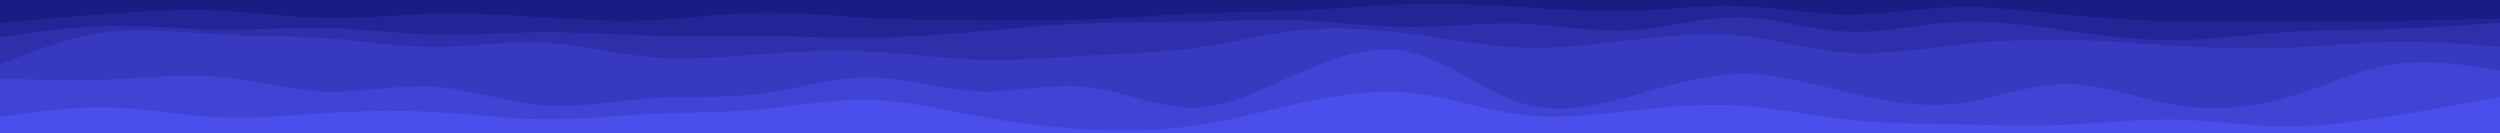 <svg id="visual" viewBox="0 0 1879 100" width="1879" height="100" xmlns="http://www.w3.org/2000/svg" xmlns:xlink="http://www.w3.org/1999/xlink" version="1.1"><path d="M0 19L13.7 17.8C27.3 16.7 54.7 14.3 81.8 12.3C109 10.3 136 8.7 163.2 9.8C190.3 11 217.7 15 245 15.5C272.3 16 299.7 13 326.8 12.3C354 11.7 381 13.3 408.2 15C435.3 16.7 462.7 18.3 490 17.2C517.3 16 544.7 12 572 11.5C599.3 11 626.7 14 653.8 15.5C681 17 708 17 735.2 17.2C762.3 17.3 789.7 17.7 817 16.7C844.3 15.7 871.7 13.3 898.8 12.2C926 11 953 11 980.2 9.7C1007.3 8.3 1034.7 5.7 1062 5C1089.3 4.3 1116.7 5.7 1143.8 7.3C1171 9 1198 11 1225.2 10.2C1252.3 9.3 1279.7 5.7 1307 6.5C1334.3 7.3 1361.7 12.7 1389 12.8C1416.3 13 1443.7 8 1470.8 7.3C1498 6.7 1525 10.3 1552.2 13C1579.3 15.7 1606.7 17.3 1634 18C1661.3 18.7 1688.7 18.3 1715.8 18.2C1743 18 1770 18 1797.2 17.7C1824.3 17.3 1851.7 16.7 1865.3 16.3L1879 16L1879 0L1865.3 0C1851.7 0 1824.3 0 1797.2 0C1770 0 1743 0 1715.8 0C1688.7 0 1661.3 0 1634 0C1606.7 0 1579.3 0 1552.2 0C1525 0 1498 0 1470.8 0C1443.7 0 1416.3 0 1389 0C1361.7 0 1334.3 0 1307 0C1279.7 0 1252.3 0 1225.2 0C1198 0 1171 0 1143.8 0C1116.7 0 1089.3 0 1062 0C1034.7 0 1007.3 0 980.2 0C953 0 926 0 898.8 0C871.7 0 844.3 0 817 0C789.7 0 762.3 0 735.2 0C708 0 681 0 653.8 0C626.7 0 599.3 0 572 0C544.7 0 517.3 0 490 0C462.7 0 435.3 0 408.2 0C381 0 354 0 326.8 0C299.7 0 272.3 0 245 0C217.7 0 190.3 0 163.2 0C136 0 109 0 81.8 0C54.7 0 27.3 0 13.7 0L0 0Z" fill="#181c83"></path><path d="M0 30L13.7 28C27.3 26 54.7 22 81.8 21.5C109 21 136 24 163.2 24.3C190.3 24.7 217.7 22.3 245 23C272.3 23.7 299.7 27.3 326.8 28C354 28.7 381 26.3 408.2 26.2C435.3 26 462.7 28 490 28.7C517.3 29.3 544.7 28.7 572 29C599.3 29.3 626.7 30.7 653.8 30.3C681 30 708 28 735.2 25.7C762.3 23.3 789.7 20.7 817 19.5C844.3 18.3 871.7 18.7 898.8 18.2C926 17.7 953 16.3 980.2 17.5C1007.3 18.7 1034.7 22.3 1062 22.3C1089.3 22.3 1116.7 18.7 1143.8 19.7C1171 20.7 1198 26.3 1225.2 24.8C1252.3 23.3 1279.7 14.7 1307 15C1334.3 15.3 1361.7 24.7 1389 25.8C1416.3 27 1443.7 20 1470.8 18.5C1498 17 1525 21 1552.2 24.8C1579.3 28.7 1606.7 32.3 1634 32.2C1661.3 32 1688.7 28 1715.8 26.2C1743 24.3 1770 24.7 1797.2 23.8C1824.3 23 1851.7 21 1865.3 20L1879 19L1879 14L1865.3 14.3C1851.7 14.7 1824.3 15.3 1797.2 15.7C1770 16 1743 16 1715.8 16.2C1688.7 16.3 1661.3 16.7 1634 16C1606.7 15.3 1579.3 13.7 1552.2 11C1525 8.3 1498 4.7 1470.8 5.3C1443.7 6 1416.3 11 1389 10.8C1361.7 10.7 1334.3 5.3 1307 4.5C1279.7 3.7 1252.3 7.3 1225.2 8.2C1198 9 1171 7 1143.8 5.3C1116.7 3.7 1089.3 2.3 1062 3C1034.7 3.7 1007.3 6.3 980.2 7.7C953 9 926 9 898.8 10.2C871.7 11.3 844.3 13.7 817 14.7C789.7 15.7 762.3 15.3 735.2 15.2C708 15 681 15 653.8 13.5C626.7 12 599.3 9 572 9.5C544.7 10 517.3 14 490 15.2C462.7 16.3 435.3 14.7 408.2 13C381 11.3 354 9.7 326.8 10.3C299.7 11 272.3 14 245 13.5C217.7 13 190.3 9 163.2 7.8C136 6.7 109 8.3 81.8 10.3C54.7 12.3 27.3 14.7 13.7 15.8L0 17Z" fill="#232597"></path><path d="M0 50L13.7 44.8C27.3 39.7 54.7 29.3 81.8 26C109 22.7 136 26.3 163.2 27.8C190.3 29.3 217.7 28.7 245 30.7C272.3 32.7 299.7 37.3 326.8 37.3C354 37.3 381 32.7 408.2 34C435.3 35.3 462.7 42.7 490 45C517.3 47.3 544.7 44.7 572 42.7C599.3 40.7 626.7 39.3 653.8 40.7C681 42 708 46 735.2 46.8C762.3 47.7 789.7 45.3 817 43.8C844.3 42.3 871.7 41.7 898.8 37.8C926 34 953 27 980.2 24.5C1007.3 22 1034.7 24 1062 27.7C1089.3 31.3 1116.7 36.7 1143.8 37.7C1171 38.7 1198 35.3 1225.2 32.2C1252.3 29 1279.7 26 1307 28.7C1334.3 31.3 1361.7 39.7 1389 41.5C1416.3 43.3 1443.7 38.7 1470.8 35.7C1498 32.7 1525 31.3 1552.2 31.8C1579.3 32.3 1606.7 34.7 1634 36.3C1661.3 38 1688.7 39 1715.8 38C1743 37 1770 34 1797.2 33.5C1824.3 33 1851.7 35 1865.3 36L1879 37L1879 17L1865.3 18C1851.7 19 1824.3 21 1797.2 21.8C1770 22.7 1743 22.3 1715.8 24.2C1688.7 26 1661.3 30 1634 30.2C1606.7 30.3 1579.3 26.7 1552.2 22.8C1525 19 1498 15 1470.8 16.5C1443.7 18 1416.3 25 1389 23.8C1361.7 22.7 1334.3 13.3 1307 13C1279.7 12.7 1252.3 21.3 1225.2 22.8C1198 24.3 1171 18.7 1143.8 17.7C1116.7 16.7 1089.3 20.3 1062 20.3C1034.7 20.3 1007.3 16.7 980.2 15.5C953 14.3 926 15.7 898.8 16.2C871.7 16.7 844.3 16.3 817 17.5C789.7 18.7 762.3 21.3 735.2 23.7C708 26 681 28 653.8 28.3C626.7 28.7 599.3 27.3 572 27C544.7 26.7 517.3 27.3 490 26.7C462.7 26 435.3 24 408.2 24.2C381 24.3 354 26.7 326.8 26C299.7 25.3 272.3 21.7 245 21C217.7 20.3 190.3 22.7 163.2 22.3C136 22 109 19 81.8 19.5C54.7 20 27.3 24 13.7 26L0 28Z" fill="#2d2fab"></path><path d="M0 61L13.7 61.5C27.3 62 54.7 63 81.8 61.8C109 60.7 136 57.3 163.2 59.7C190.3 62 217.7 70 245 70.8C272.3 71.7 299.7 65.3 326.8 67.2C354 69 381 79 408.2 81.2C435.3 83.3 462.7 77.7 490 75.8C517.3 74 544.7 76 572 72.5C599.3 69 626.7 60 653.8 60.2C681 60.3 708 69.7 735.2 70.7C762.3 71.7 789.7 64.3 817 67.3C844.3 70.3 871.7 83.7 898.8 82.8C926 82 953 67 980.2 55.2C1007.3 43.3 1034.7 34.7 1062 41.7C1089.3 48.7 1116.7 71.3 1143.8 79.7C1171 88 1198 82 1225.2 74.5C1252.3 67 1279.7 58 1307 57.5C1334.3 57 1361.7 65 1389 71.5C1416.3 78 1443.7 83 1470.8 79.8C1498 76.7 1525 65.3 1552.2 65.2C1579.3 65 1606.7 76 1634 80.7C1661.3 85.3 1688.7 83.7 1715.8 76.2C1743 68.7 1770 55.3 1797.2 50.8C1824.3 46.3 1851.7 50.7 1865.3 52.8L1879 55L1879 35L1865.3 34C1851.7 33 1824.3 31 1797.2 31.5C1770 32 1743 35 1715.8 36C1688.7 37 1661.3 36 1634 34.3C1606.7 32.7 1579.3 30.3 1552.2 29.8C1525 29.3 1498 30.7 1470.8 33.7C1443.7 36.7 1416.3 41.3 1389 39.5C1361.7 37.7 1334.3 29.3 1307 26.7C1279.7 24 1252.3 27 1225.2 30.2C1198 33.3 1171 36.7 1143.8 35.7C1116.7 34.7 1089.3 29.3 1062 25.7C1034.7 22 1007.3 20 980.2 22.5C953 25 926 32 898.8 35.8C871.7 39.7 844.3 40.3 817 41.8C789.7 43.3 762.3 45.7 735.2 44.8C708 44 681 40 653.8 38.7C626.7 37.3 599.3 38.7 572 40.7C544.7 42.7 517.3 45.3 490 43C462.7 40.7 435.3 33.3 408.2 32C381 30.7 354 35.3 326.8 35.3C299.7 35.3 272.3 30.7 245 28.7C217.7 26.7 190.3 27.3 163.2 25.8C136 24.3 109 20.7 81.8 24C54.7 27.3 27.3 37.7 13.7 42.8L0 48Z" fill="#3739c0"></path><path d="M0 90L13.7 88C27.3 86 54.7 82 81.8 82.7C109 83.3 136 88.7 163.2 90C190.3 91.3 217.7 88.7 245 87C272.3 85.3 299.7 84.7 326.8 86.2C354 87.7 381 91.3 408.2 91.7C435.3 92 462.7 89 490 87.7C517.3 86.3 544.7 86.7 572 84.2C599.3 81.7 626.7 76.3 653.8 77C681 77.7 708 84.3 735.2 89.3C762.3 94.3 789.7 97.7 817 99.2C844.3 100.7 871.7 100.3 898.8 96.3C926 92.3 953 84.7 980.2 78.8C1007.3 73 1034.7 69 1062 72C1089.3 75 1116.7 85 1143.8 88.3C1171 91.7 1198 88.3 1225.2 85.3C1252.3 82.3 1279.7 79.7 1307 81.3C1334.3 83 1361.7 89 1389 92C1416.3 95 1443.7 95 1470.8 95.5C1498 96 1525 97 1552.2 95.8C1579.3 94.7 1606.7 91.3 1634 91.8C1661.3 92.3 1688.7 96.7 1715.8 97C1743 97.3 1770 93.7 1797.2 89.3C1824.3 85 1851.7 80 1865.3 77.5L1879 75L1879 53L1865.3 50.8C1851.7 48.7 1824.3 44.3 1797.2 48.8C1770 53.3 1743 66.7 1715.8 74.2C1688.7 81.7 1661.3 83.3 1634 78.7C1606.7 74 1579.3 63 1552.2 63.2C1525 63.3 1498 74.7 1470.8 77.8C1443.7 81 1416.3 76 1389 69.5C1361.7 63 1334.3 55 1307 55.5C1279.7 56 1252.3 65 1225.2 72.5C1198 80 1171 86 1143.8 77.7C1116.7 69.3 1089.3 46.7 1062 39.7C1034.7 32.7 1007.3 41.3 980.2 53.2C953 65 926 80 898.8 80.8C871.7 81.7 844.3 68.3 817 65.3C789.7 62.3 762.3 69.7 735.2 68.7C708 67.7 681 58.3 653.8 58.2C626.7 58 599.3 67 572 70.5C544.7 74 517.3 72 490 73.8C462.7 75.7 435.3 81.3 408.2 79.2C381 77 354 67 326.8 65.2C299.7 63.3 272.3 69.7 245 68.8C217.7 68 190.3 60 163.2 57.7C136 55.3 109 58.7 81.8 59.8C54.7 61 27.3 60 13.7 59.5L0 59Z" fill="#4143d5"></path><path d="M0 101L13.7 101C27.3 101 54.7 101 81.8 101C109 101 136 101 163.2 101C190.3 101 217.7 101 245 101C272.3 101 299.7 101 326.8 101C354 101 381 101 408.2 101C435.3 101 462.7 101 490 101C517.3 101 544.7 101 572 101C599.3 101 626.7 101 653.8 101C681 101 708 101 735.2 101C762.3 101 789.7 101 817 101C844.3 101 871.7 101 898.8 101C926 101 953 101 980.2 101C1007.3 101 1034.7 101 1062 101C1089.3 101 1116.7 101 1143.8 101C1171 101 1198 101 1225.2 101C1252.3 101 1279.7 101 1307 101C1334.3 101 1361.7 101 1389 101C1416.3 101 1443.7 101 1470.8 101C1498 101 1525 101 1552.2 101C1579.3 101 1606.7 101 1634 101C1661.3 101 1688.7 101 1715.8 101C1743 101 1770 101 1797.2 101C1824.3 101 1851.7 101 1865.3 101L1879 101L1879 73L1865.3 75.5C1851.7 78 1824.3 83 1797.2 87.3C1770 91.7 1743 95.3 1715.8 95C1688.7 94.7 1661.3 90.3 1634 89.8C1606.7 89.3 1579.3 92.7 1552.2 93.8C1525 95 1498 94 1470.8 93.5C1443.7 93 1416.3 93 1389 90C1361.7 87 1334.3 81 1307 79.3C1279.7 77.7 1252.3 80.3 1225.2 83.3C1198 86.3 1171 89.7 1143.8 86.3C1116.7 83 1089.3 73 1062 70C1034.7 67 1007.3 71 980.2 76.8C953 82.7 926 90.3 898.8 94.3C871.7 98.3 844.3 98.7 817 97.2C789.7 95.7 762.3 92.3 735.2 87.3C708 82.3 681 75.7 653.8 75C626.7 74.3 599.3 79.7 572 82.2C544.7 84.7 517.3 84.3 490 85.7C462.7 87 435.3 90 408.2 89.7C381 89.3 354 85.7 326.8 84.2C299.7 82.7 272.3 83.3 245 85C217.7 86.7 190.3 89.3 163.2 88C136 86.7 109 81.3 81.8 80.7C54.7 80 27.3 84 13.7 86L0 88Z" fill="#4a4eeb"></path></svg>